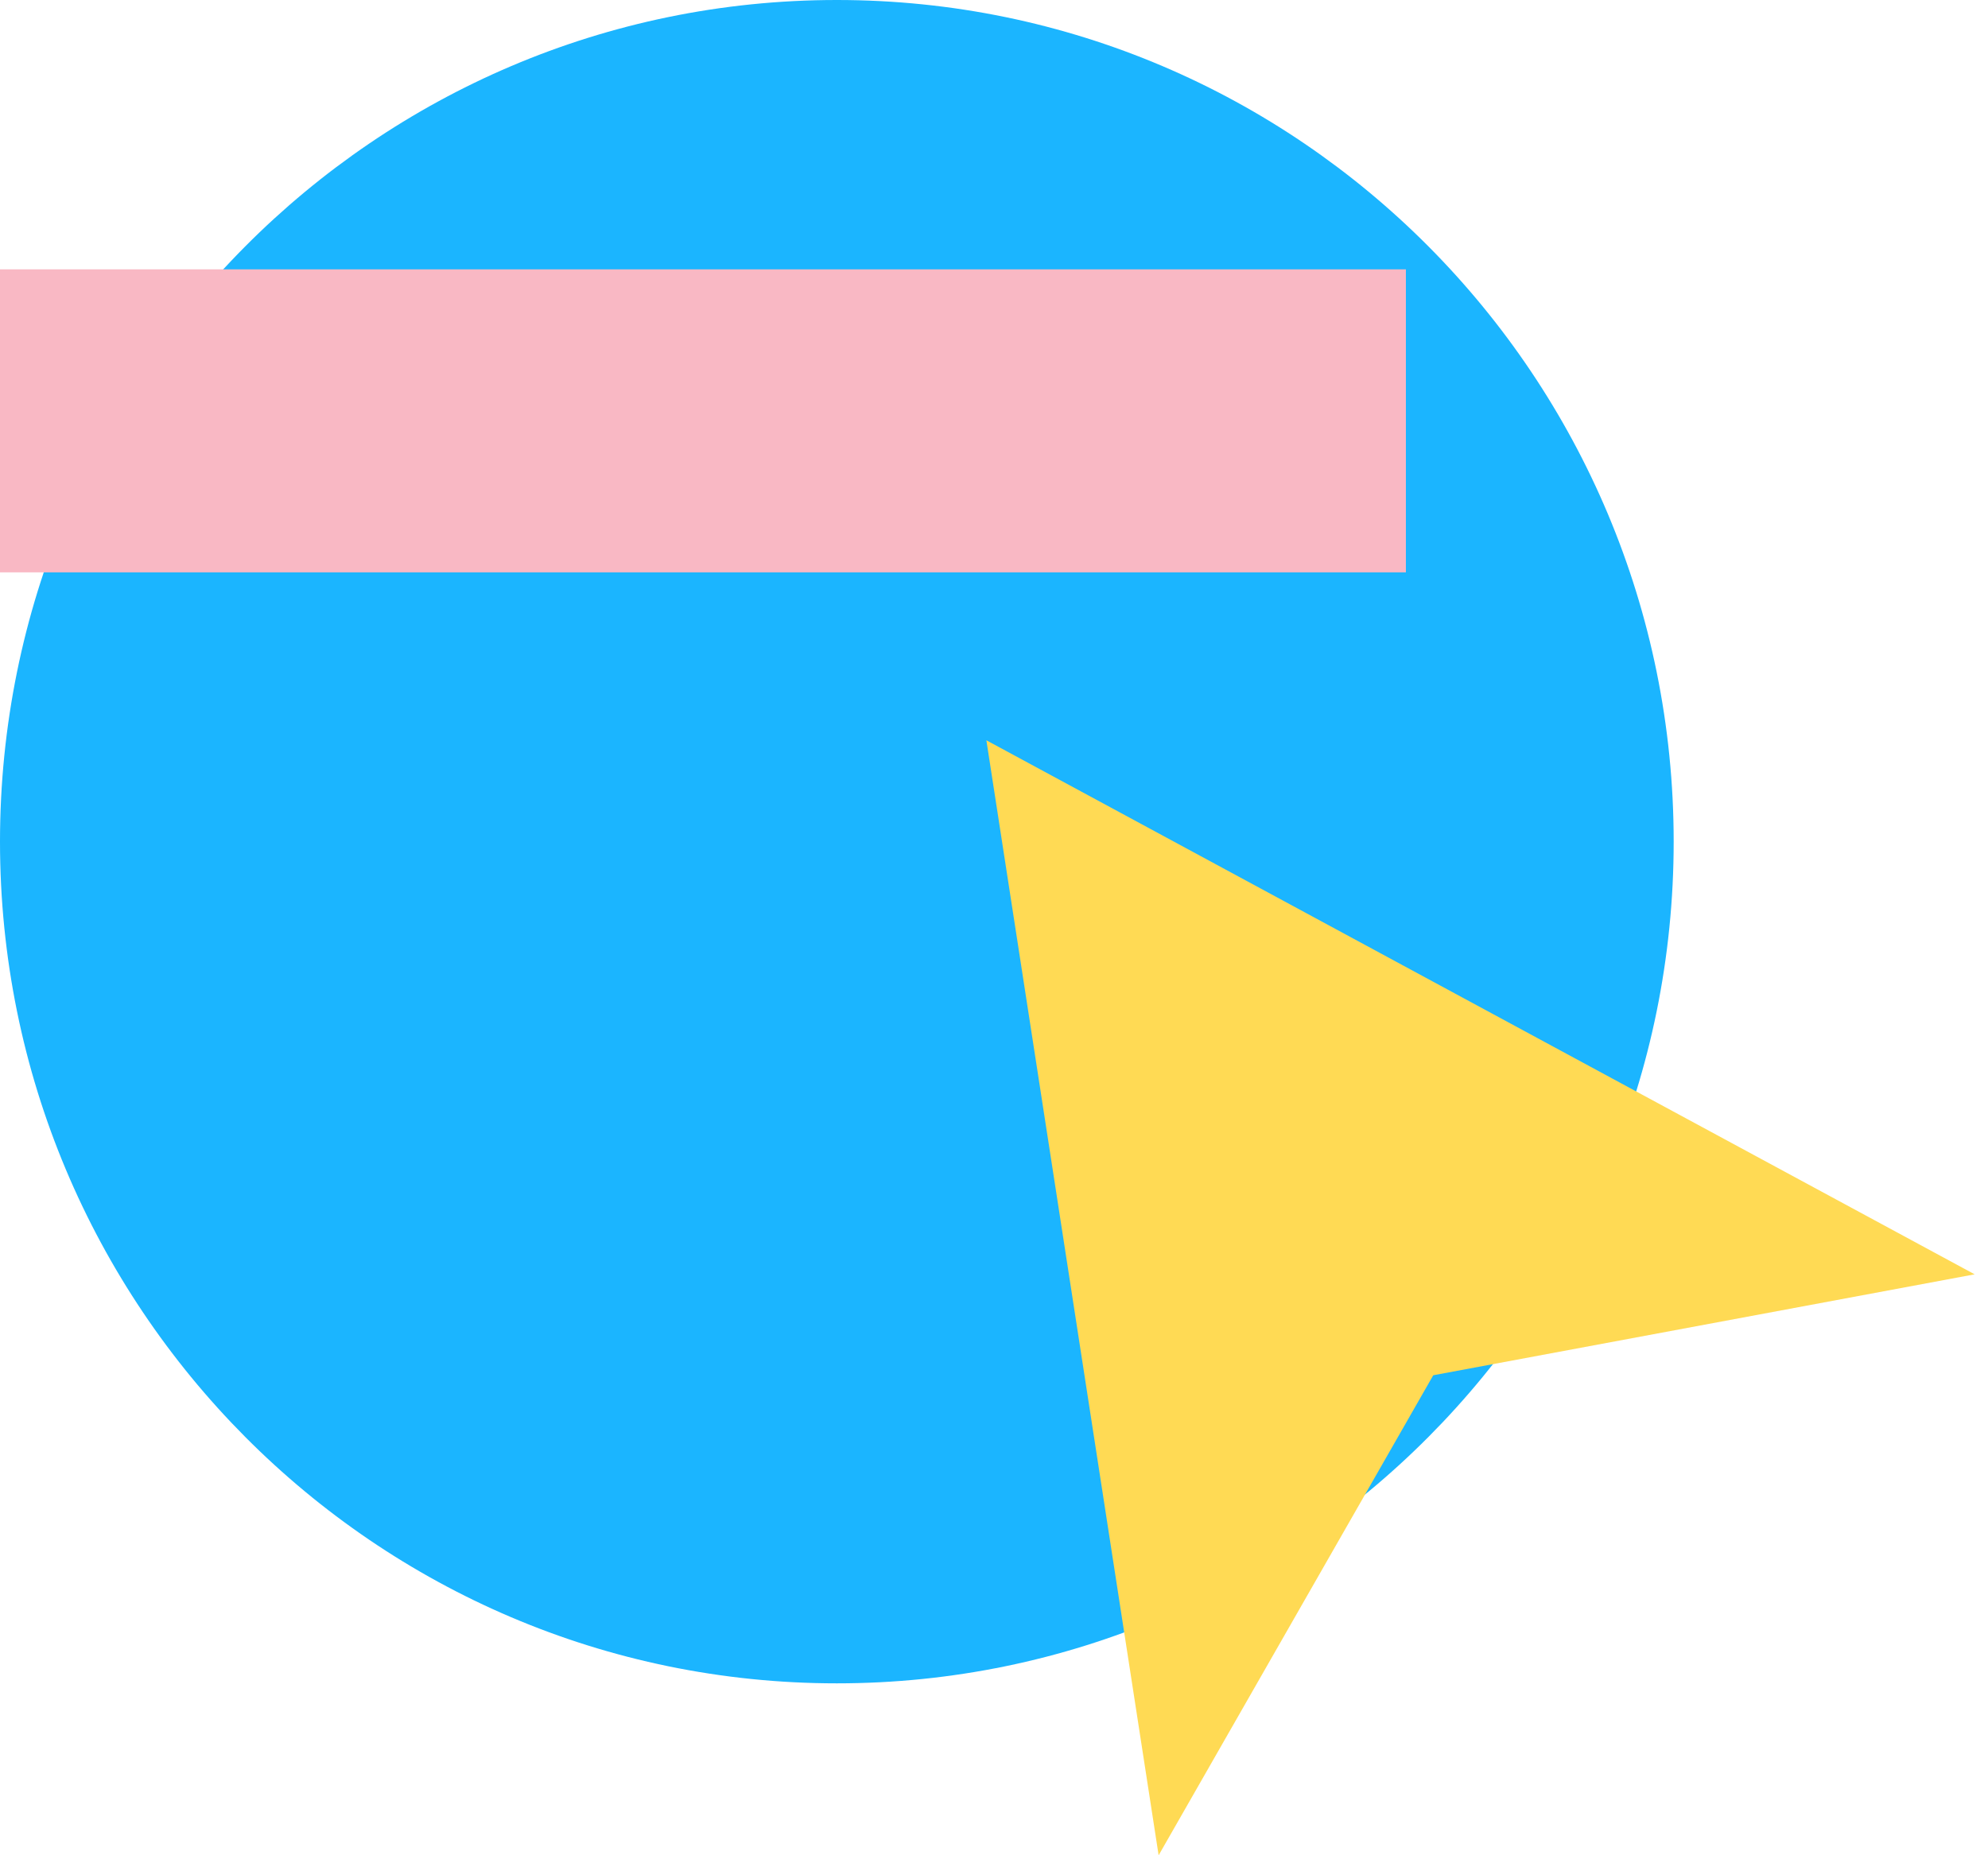 <?xml version="1.0" encoding="UTF-8"?> <svg xmlns="http://www.w3.org/2000/svg" width="90" height="84" viewBox="0 0 90 84" fill="none"> <path d="M0 38.108C0 17.062 16.962 0 37.885 0C58.808 0 75.77 17.062 75.77 38.108C75.77 59.154 58.808 76.216 37.885 76.216C16.962 76.216 0 59.154 0 38.108Z" fill="#1BB5FF"></path> <path d="M44.655 33.518L89.396 57.697L64.886 62.267L52.453 84.001L44.655 33.518Z" fill="#FFDA54"></path> <rect y="12.195" width="63.647" height="13.719" fill="#F9B8C4"></rect> </svg> 